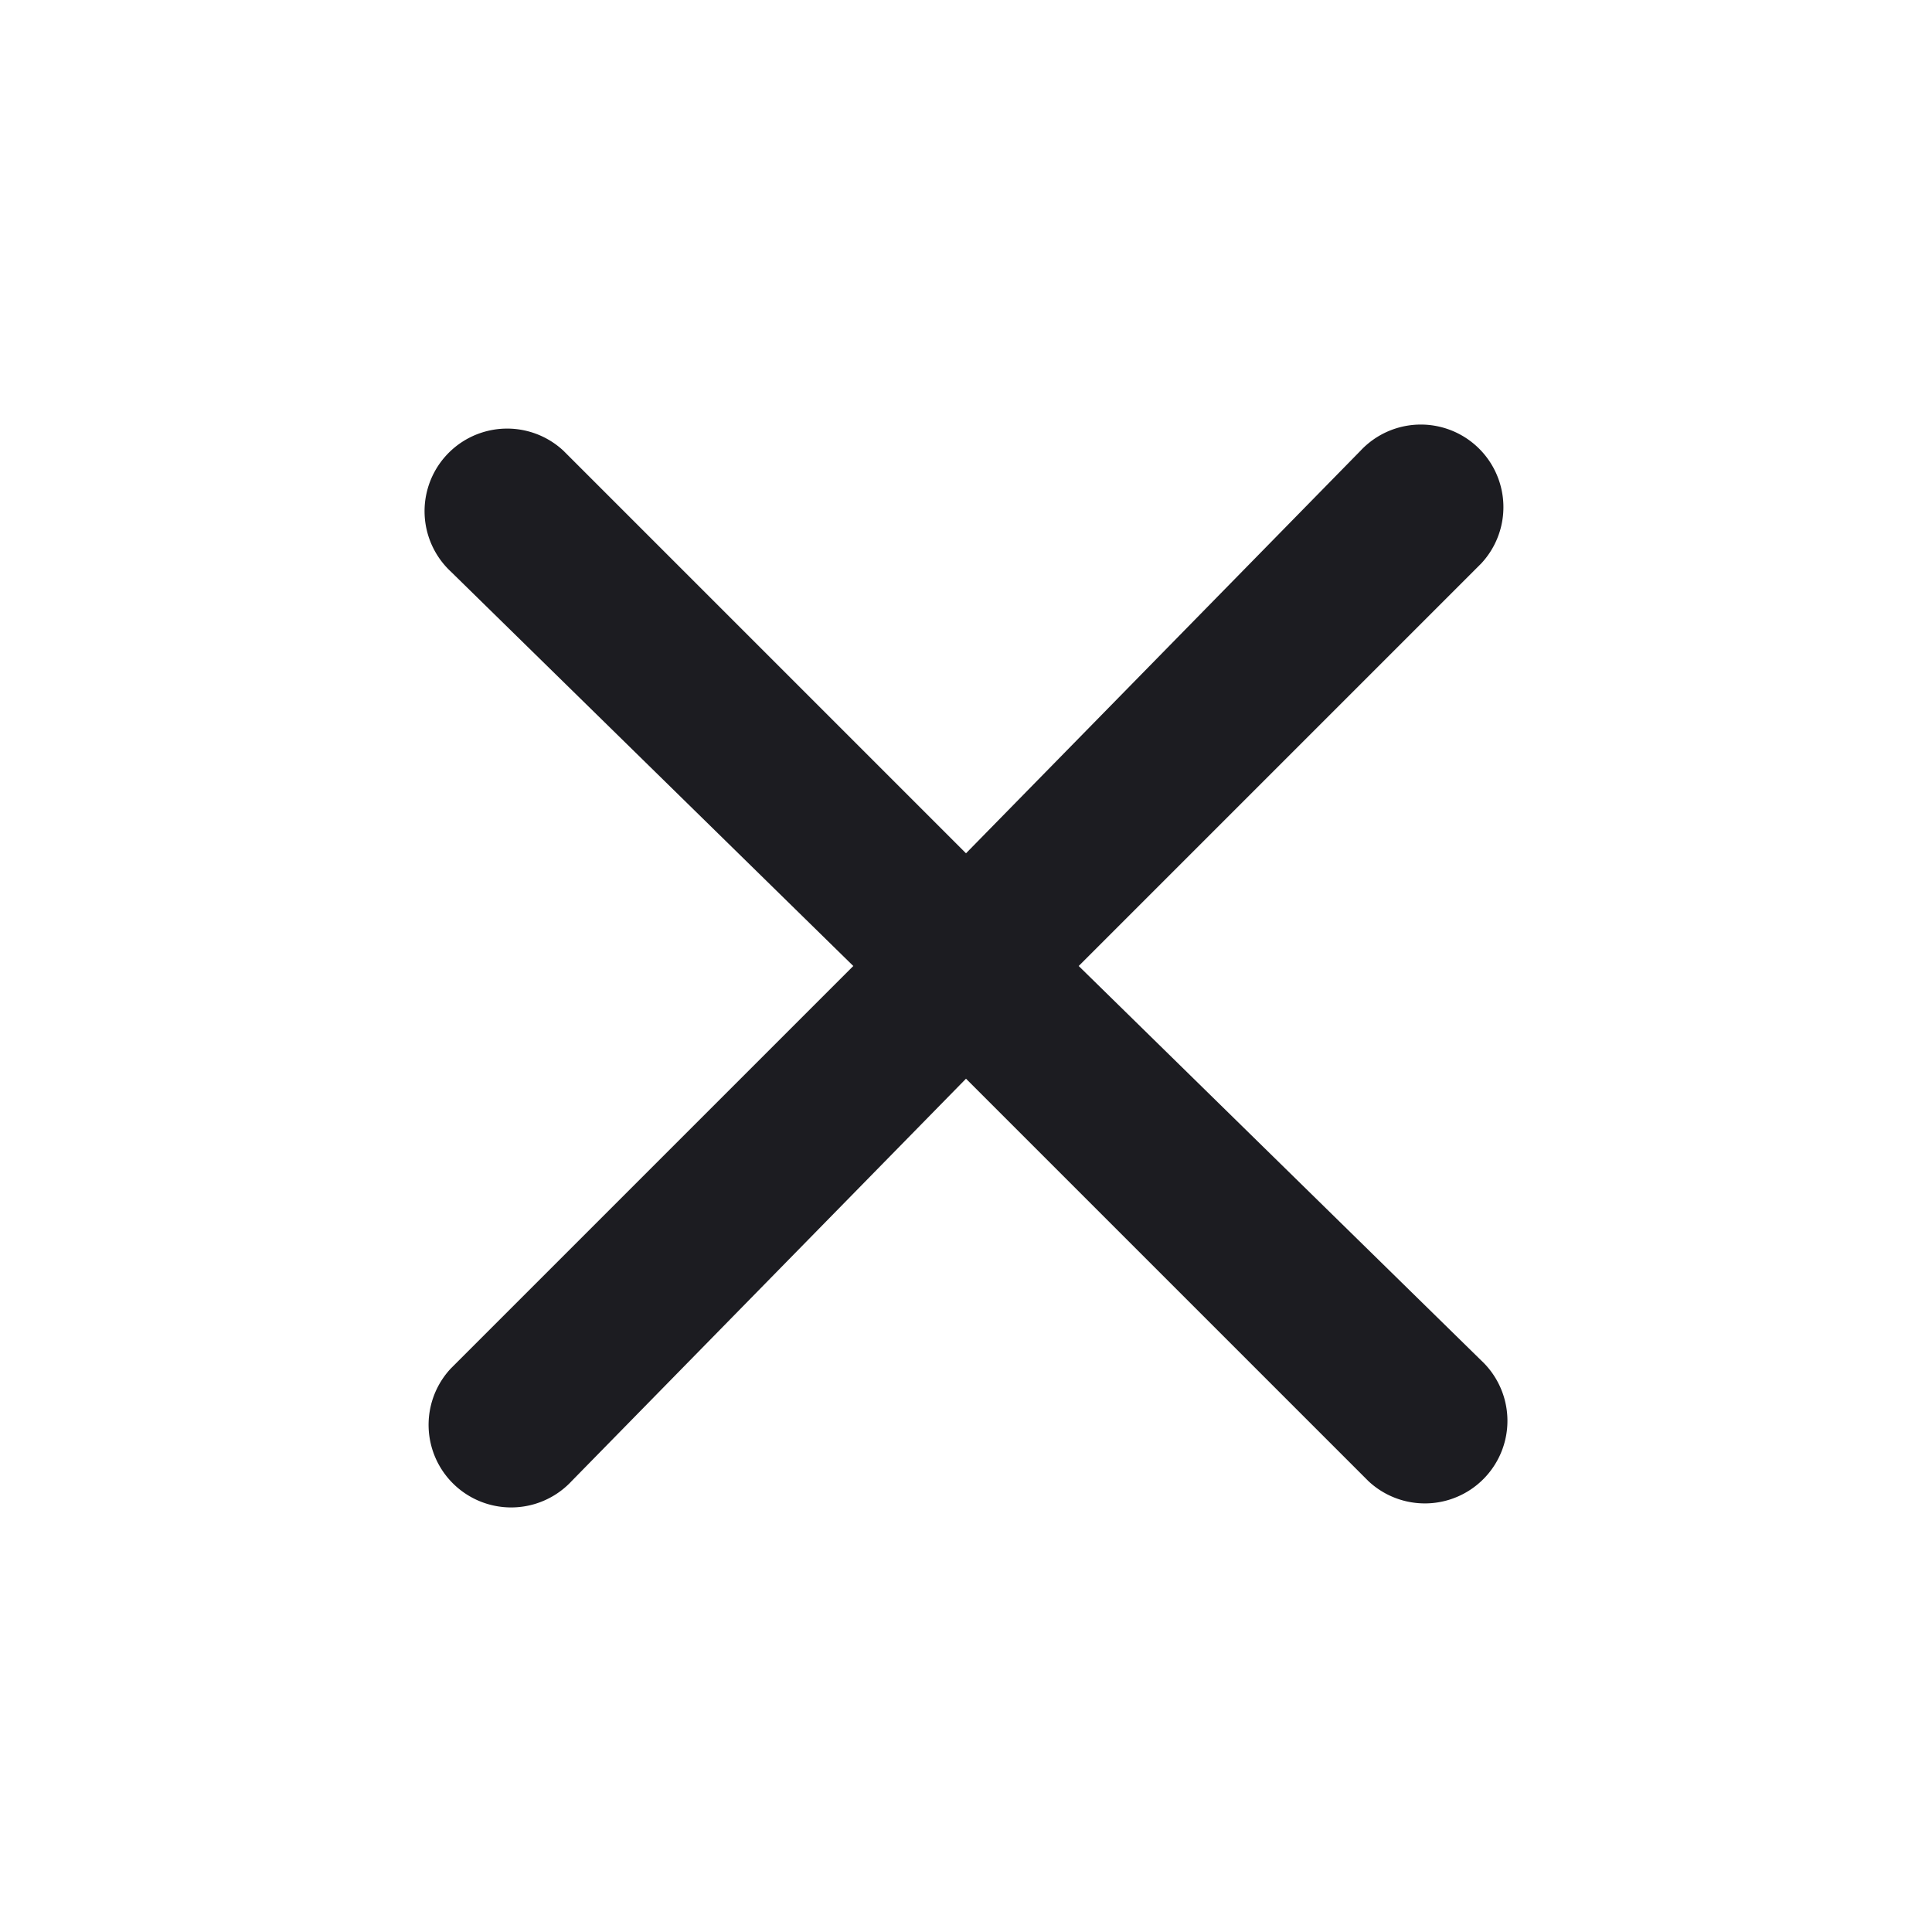 <svg xmlns="http://www.w3.org/2000/svg" width="24" height="24" fill="none" viewBox="0 0 24 24"><defs/><path fill="#1C1C21" d="M18.4 7a1 1 0 10-1.5-1.4l-4.9 5-5-5a1 1 0 00-1.4 1.5l5 4.9-5 5a1 1 0 001.5 1.4l4.9-5 5 5a1 1 0 001.4-1.5l-5-4.9 5-5z"/></svg>